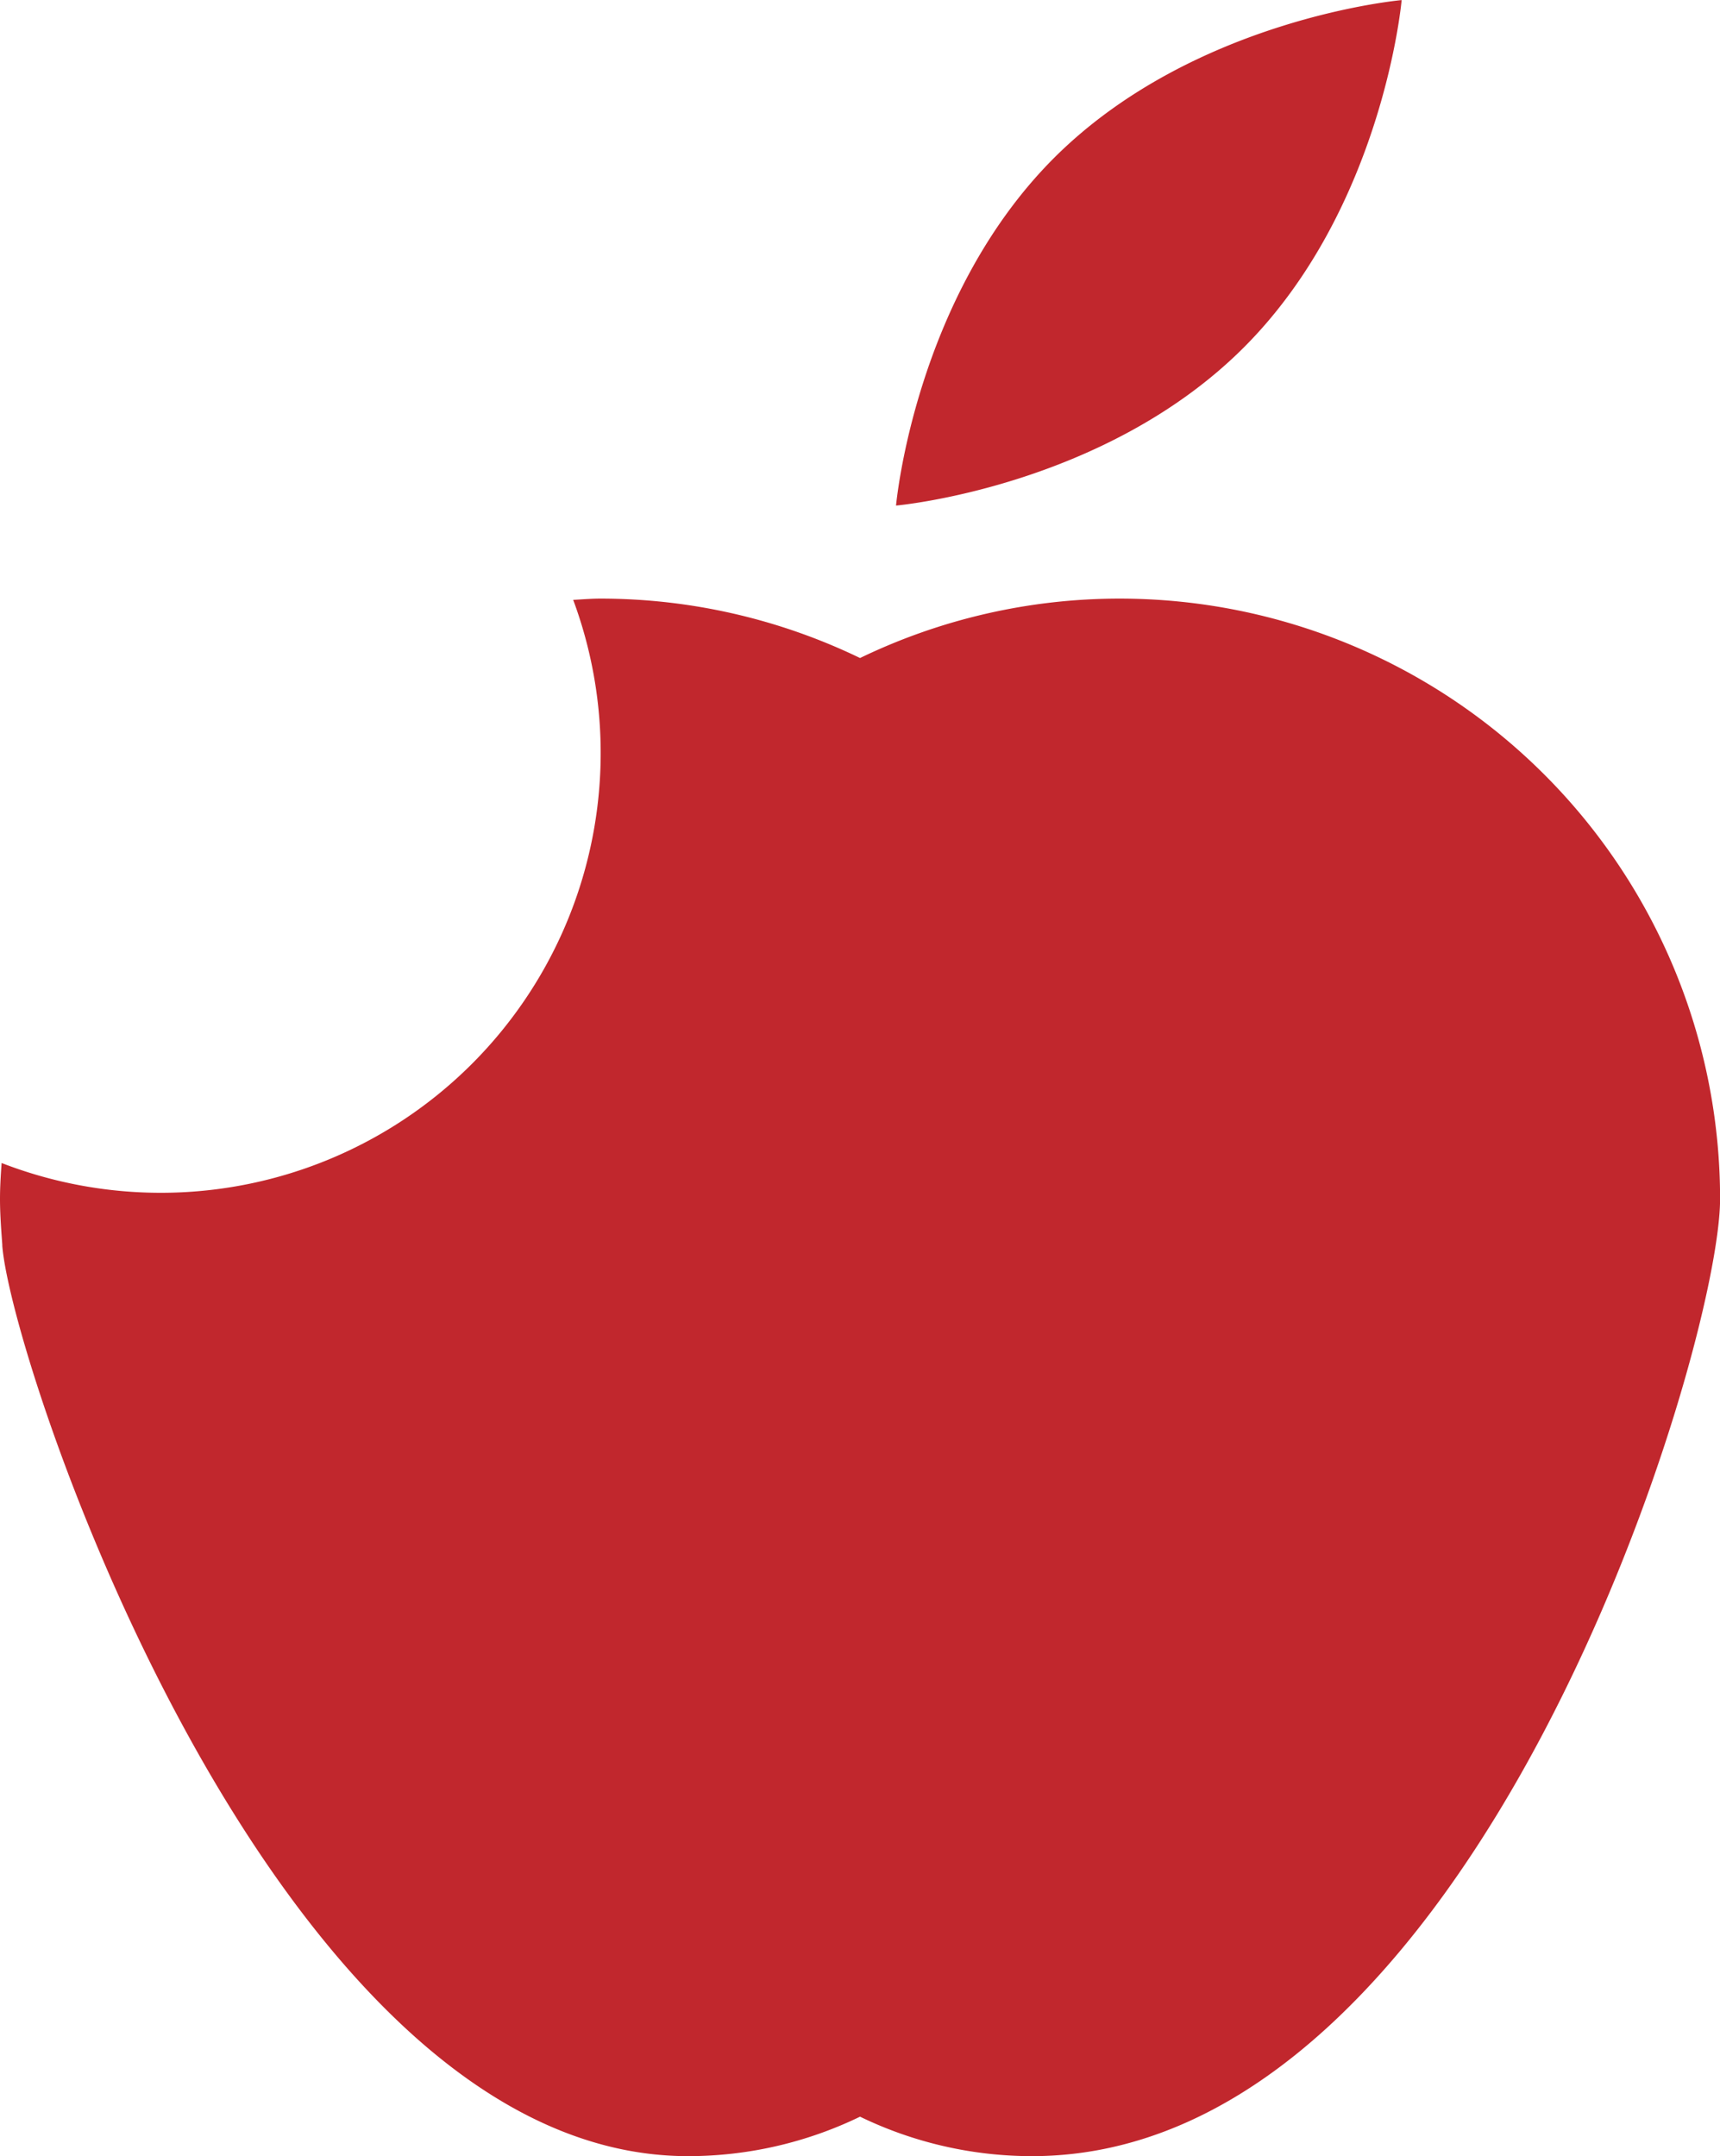 <svg data-name="Layer 1" xmlns="http://www.w3.org/2000/svg" width="202.61" height="254.02"><g fill="#c1272d"><path d="M124.16 18.61c-16.44 16.45-18.61 40.95-18.61 40.95s24.5-2.17 40.95-18.61S165.11.01 165.11.01s-24.5 2.16-40.95 18.6zM131.89 70.52a70.29 70.29 0 0 0-30.58 7 70.29 70.29 0 0 0-30.58-7c-1.08 0-2.14.09-3.21.15A51.82 51.82 0 0 1 .19 137.01c-.1 1.4-.19 2.81-.19 4.23 0 1.82.14 3.6.27 5.39v.14c1.11 14.24 32.23 107.24 80.79 107.24a46.48 46.48 0 0 0 20.25-4.65 46.48 46.48 0 0 0 20.25 4.65c52.39 0 81.06-95.07 81.06-112.78a70.73 70.73 0 0 0-70.73-70.71z"/></g></svg>